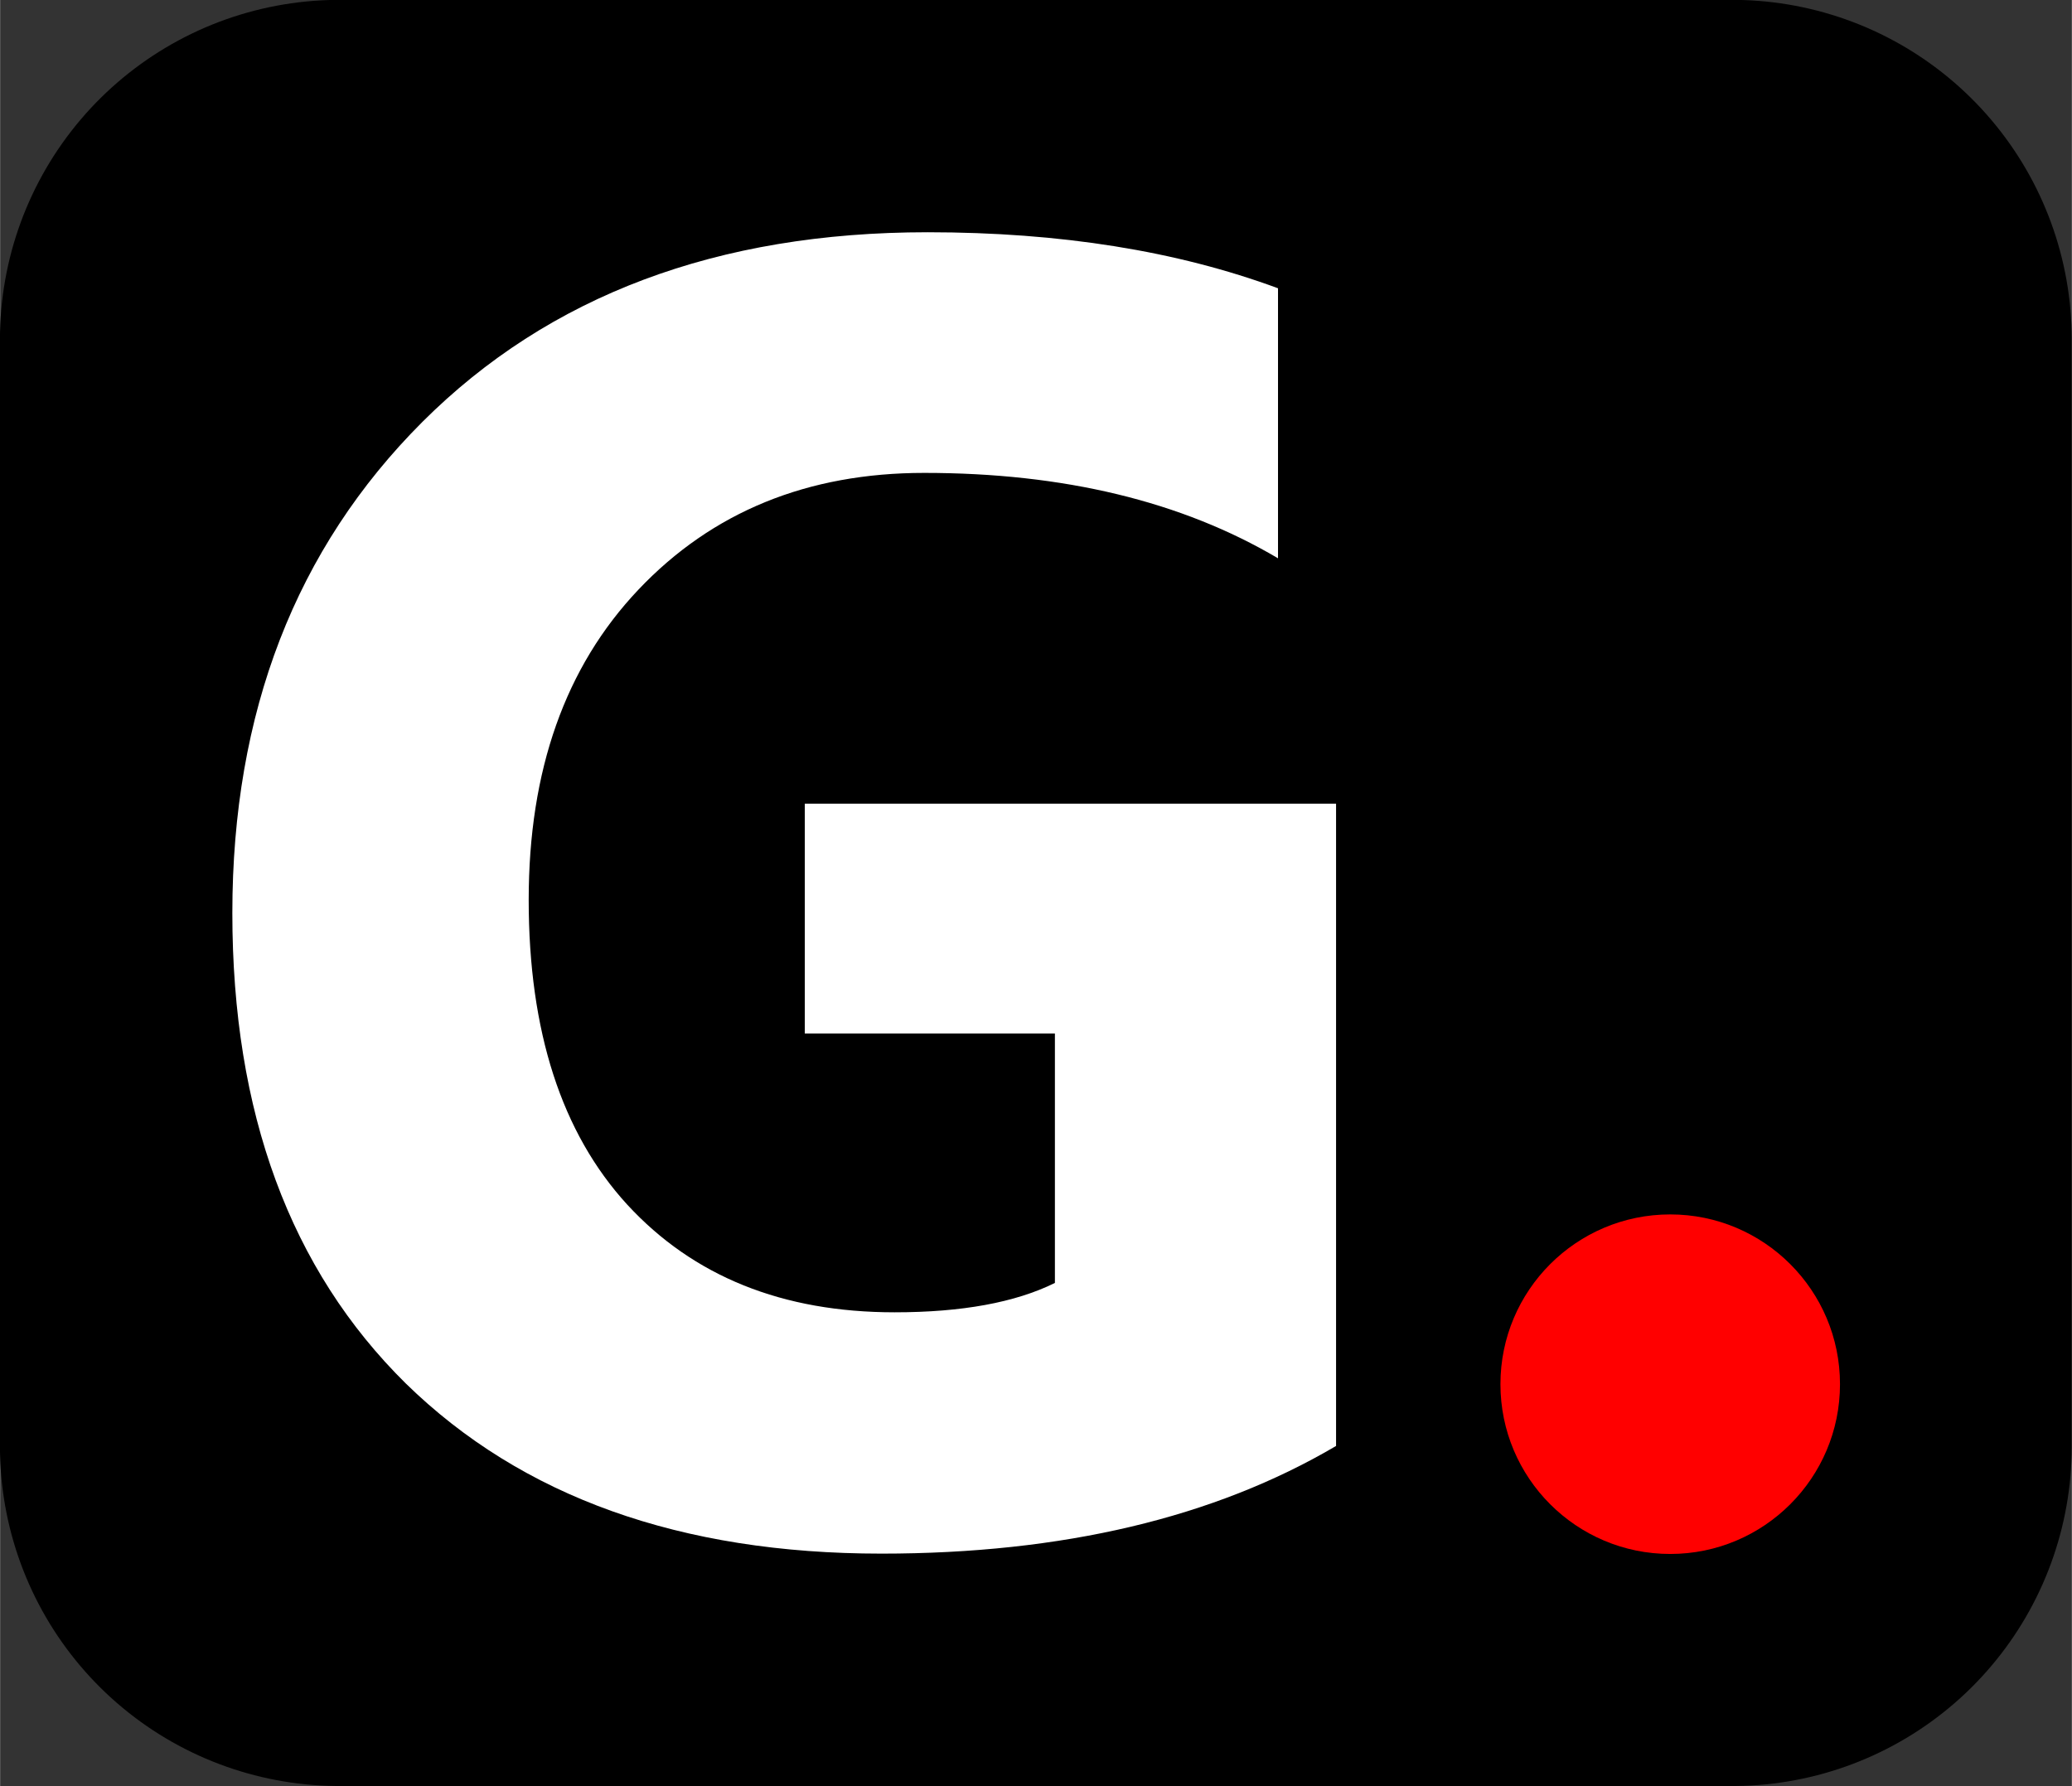<svg xmlns:svg="http://www.w3.org/2000/svg" xmlns="http://www.w3.org/2000/svg" version="1.1" viewBox="0 0 61.38 52.92" height="200" width="232">
  <rect x="0" y="0" width="61.38" height="52.92" fill="#333333" stroke="none"/>
  <g transform="translate(-74.18,-92.379)">
    <rect y="102.43" x="84.23" height="32.81" width="41.27" style="fill:#000;paint-order:normal;stroke-linejoin:round;stroke-width:20.11;stroke:#000"/>
    <path d="m113.76 135.22q-5.42 3.19-13.47 3.19-8.93 0-14.09-5.04-5.14-5.07-5.14-13.94 0-8.92 5.63-14.55 5.63-5.62 14.97-5.62 5.89 0 10.38 1.66v8q-4.28-2.53-10.48-2.53-5.19 0-8.47 3.46-3.25 3.43-3.25 9.19 0 5.84 2.92 9.03 2.94 3.19 7.92 3.19 2.99 0 4.75-0.87v-7.39h-7.41v-6.81H113.76Z" style="-inkscape-font-specification:'Segoe UI';fill:#fff;font-family:'Segoe UI';font-size:53.47;letter-spacing:0;line-height:1.25;word-spacing:0"/>
    <circle r="5.03" cy="133.39" cx="123.66" style="fill:#f00;paint-order:normal"/>
  </g>
</svg>
